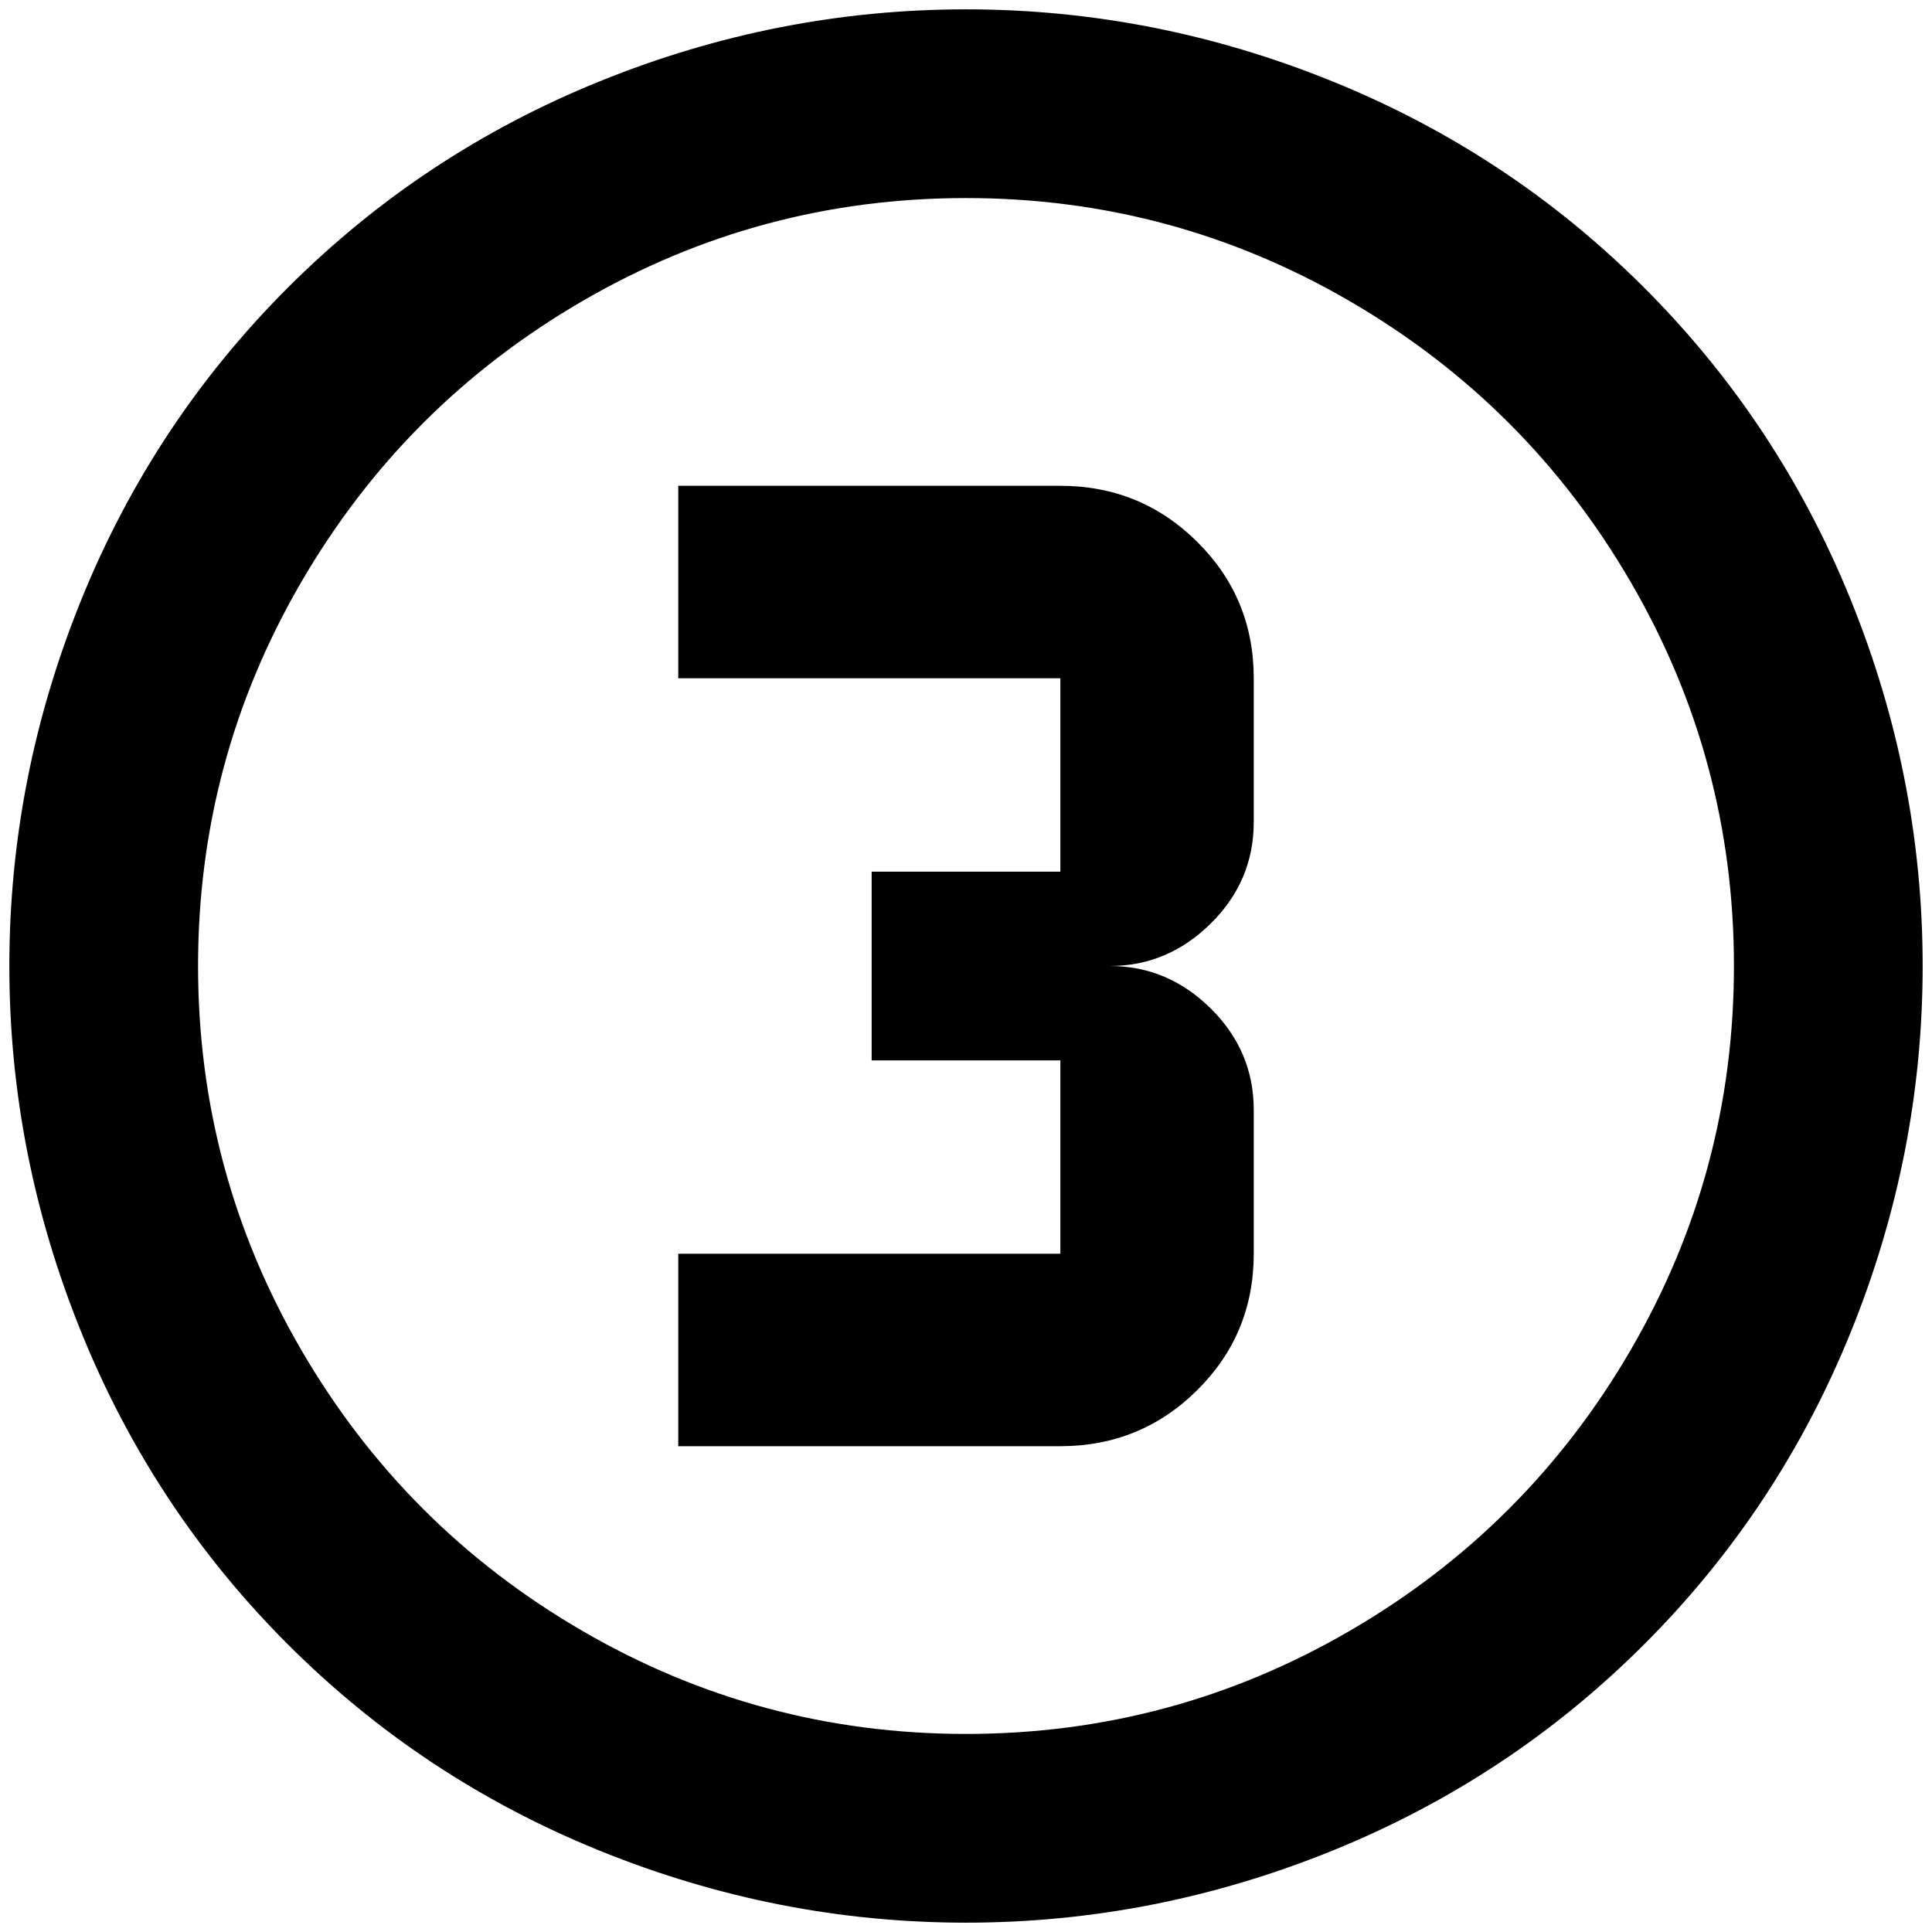 <?xml version="1.0" standalone="no"?>
<!DOCTYPE svg PUBLIC "-//W3C//DTD SVG 1.1//EN" "http://www.w3.org/Graphics/SVG/1.1/DTD/svg11.dtd" >
<svg xmlns="http://www.w3.org/2000/svg" xmlns:xlink="http://www.w3.org/1999/xlink" version="1.1" width="2048" height="2048" viewBox="-10 0 2068 2048">
   <path fill="currentColor"
d="M1332 1332q0 86 -60.5 146t-146.5 60h-409v-206h409v-207h-202v-202h202v-207h-409v-206h409q86 0 146.5 60t60.5 146v154q0 63 -46 108.5t-108 45.5q62 0 108 45.5t46 108.5v154zM1024 0q202 0 392 77t334 221t221 334t77 392t-77 392t-221 334t-334 221t-392 77
t-392 -77t-334 -221t-221 -334t-77 -392t77 -392t221 -334t334 -221t392 -77zM1024 202q-221 0 -411 110.5t-300.5 300.5t-110.5 411t110.5 411t300.5 300.5t411 110.5t411 -110.5t300.5 -300.5t110.5 -411t-110.5 -411t-300.5 -300.5t-411 -110.5z" />
</svg>
